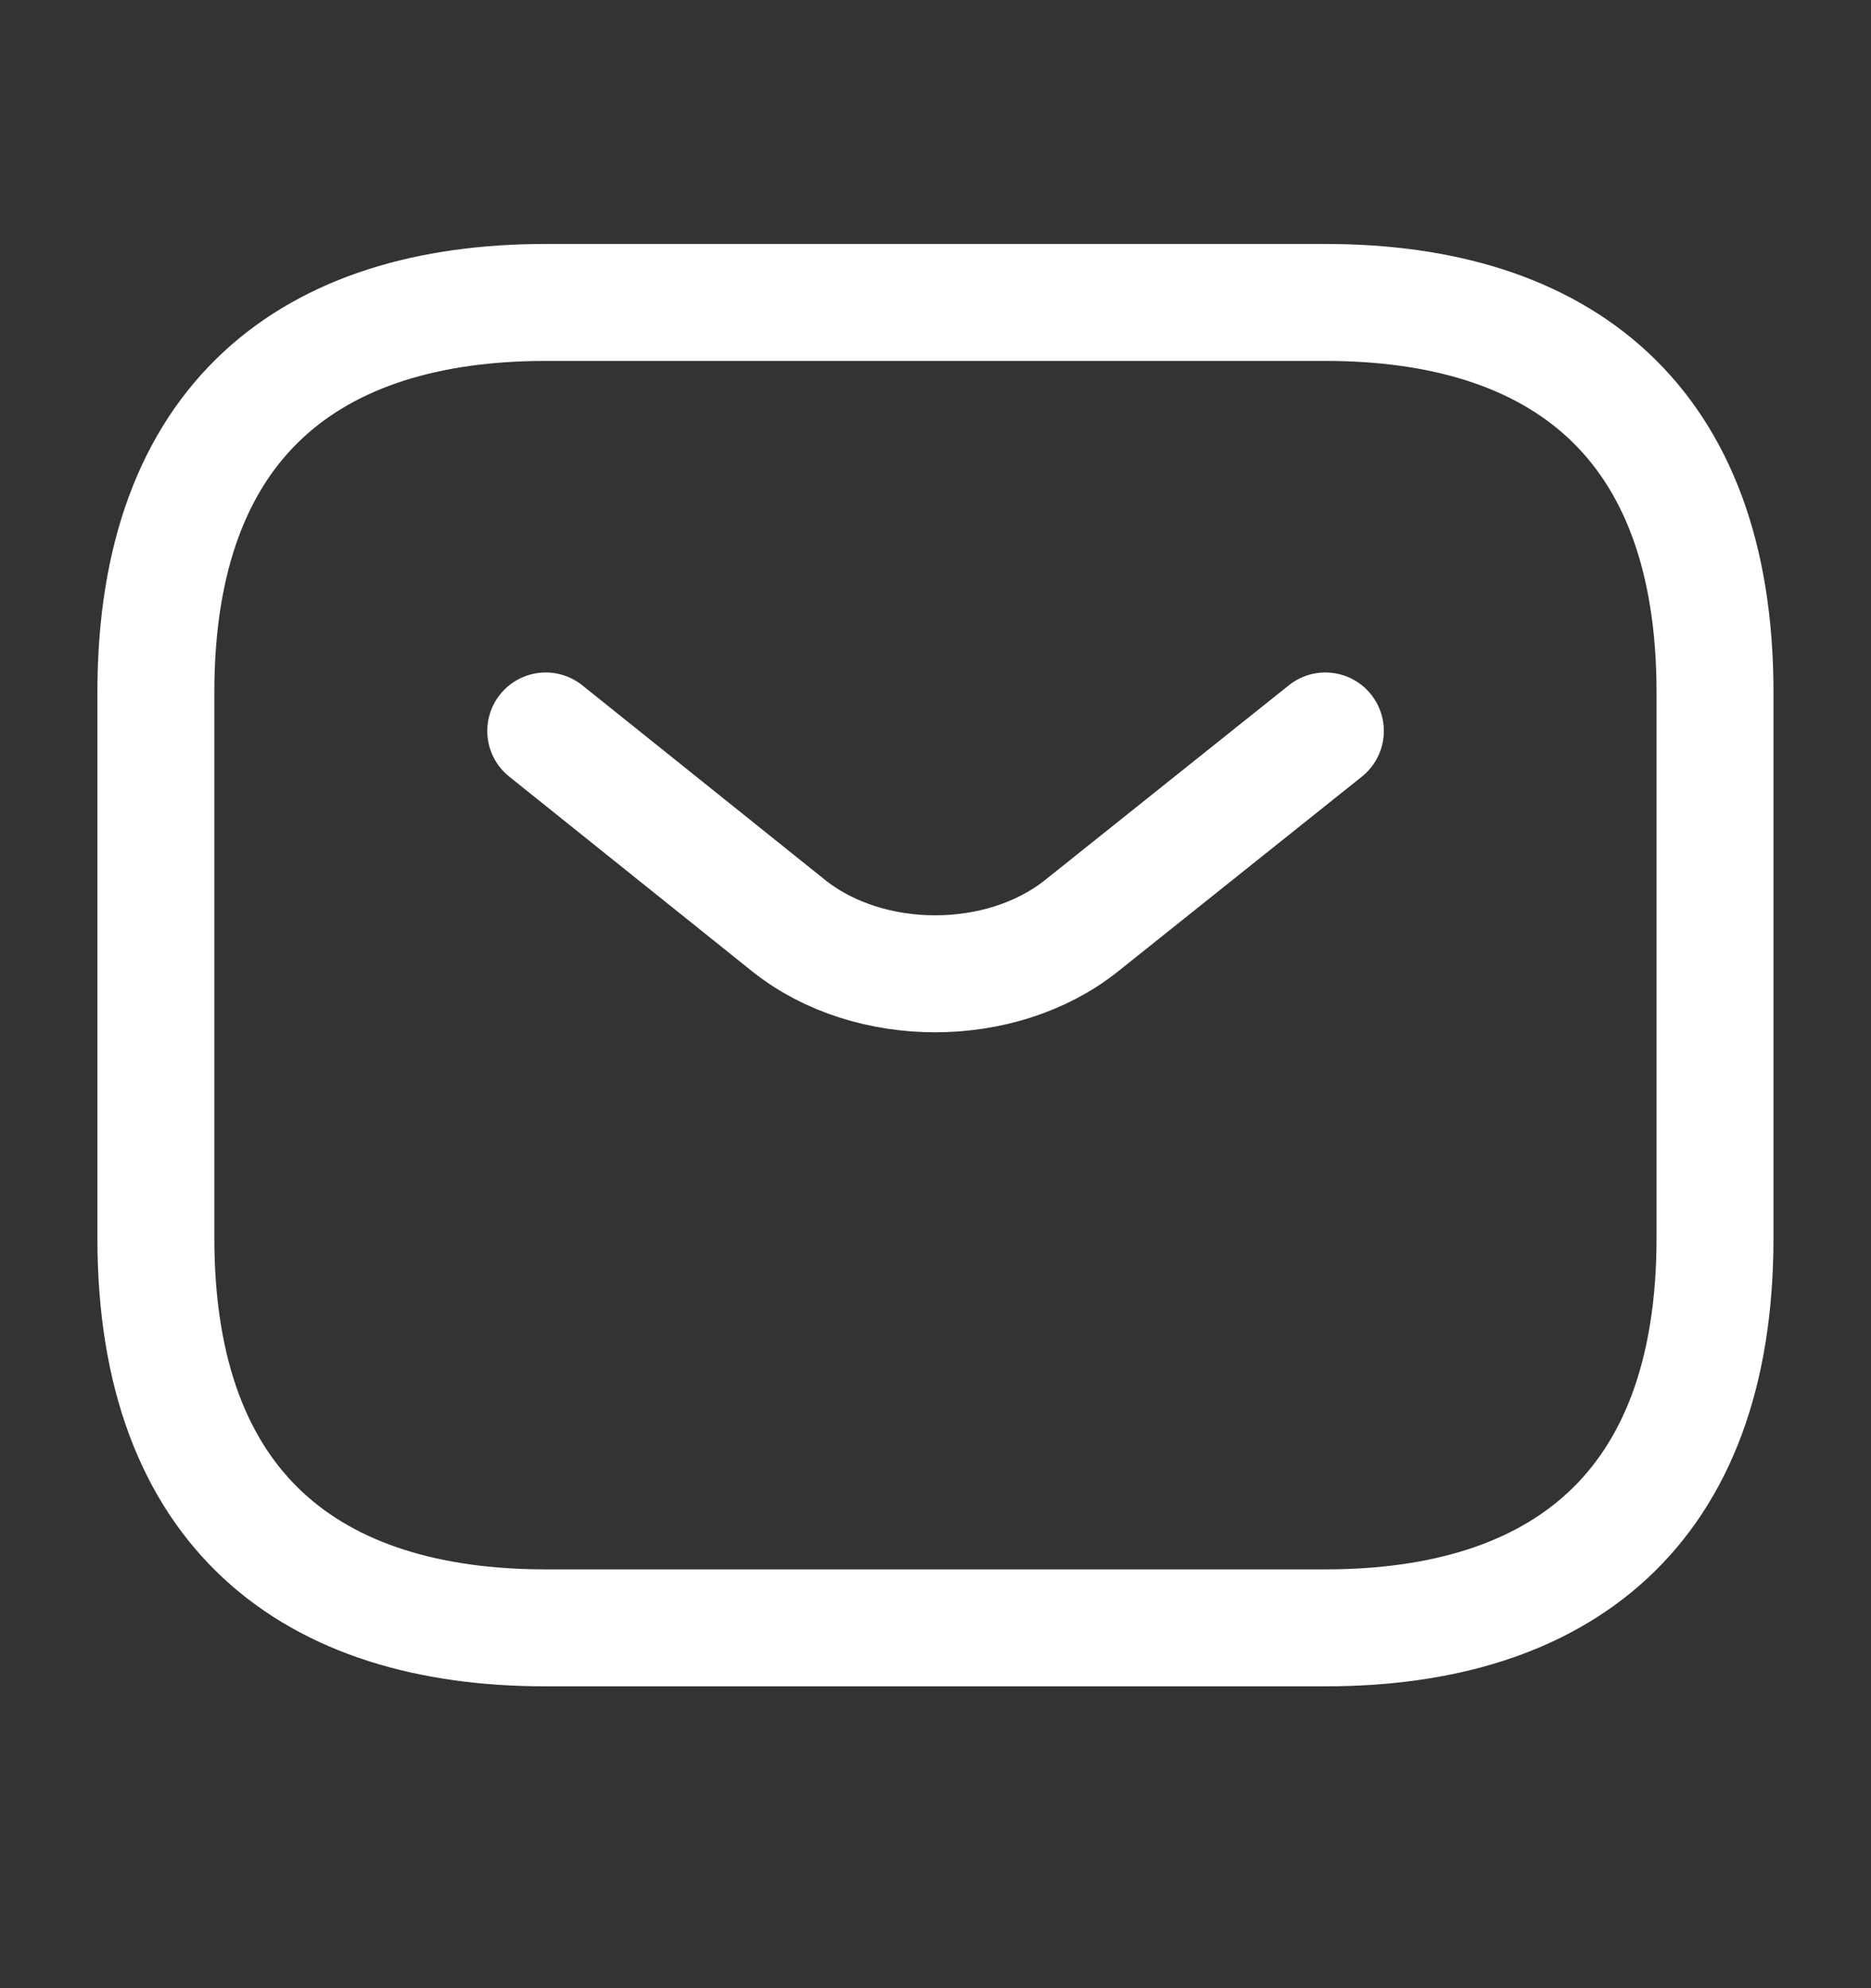 <svg width="16" height="17" viewBox="0 0 16 17" fill="none" xmlns="http://www.w3.org/2000/svg">
<rect x="0" y="0" width="16" height="17" fill="#333333" stroke="none"/>
<path d="M11.333 13.919H4.666C2.666 13.919 1.333 12.919 1.333 10.586V5.919C1.333 3.586 2.666 2.586 4.666 2.586H11.333C13.333 2.586 14.666 3.586 14.666 5.919V10.586C14.666 12.919 13.333 13.919 11.333 13.919Z" stroke="white" stroke-miterlimit="10" stroke-linecap="round" stroke-linejoin="round"/>
<path d="M11.334 6.25L9.247 7.917C8.56 8.463 7.434 8.463 6.747 7.917L4.667 6.25" stroke="white" stroke-miterlimit="10" stroke-linecap="round" stroke-linejoin="round"/>
</svg>
